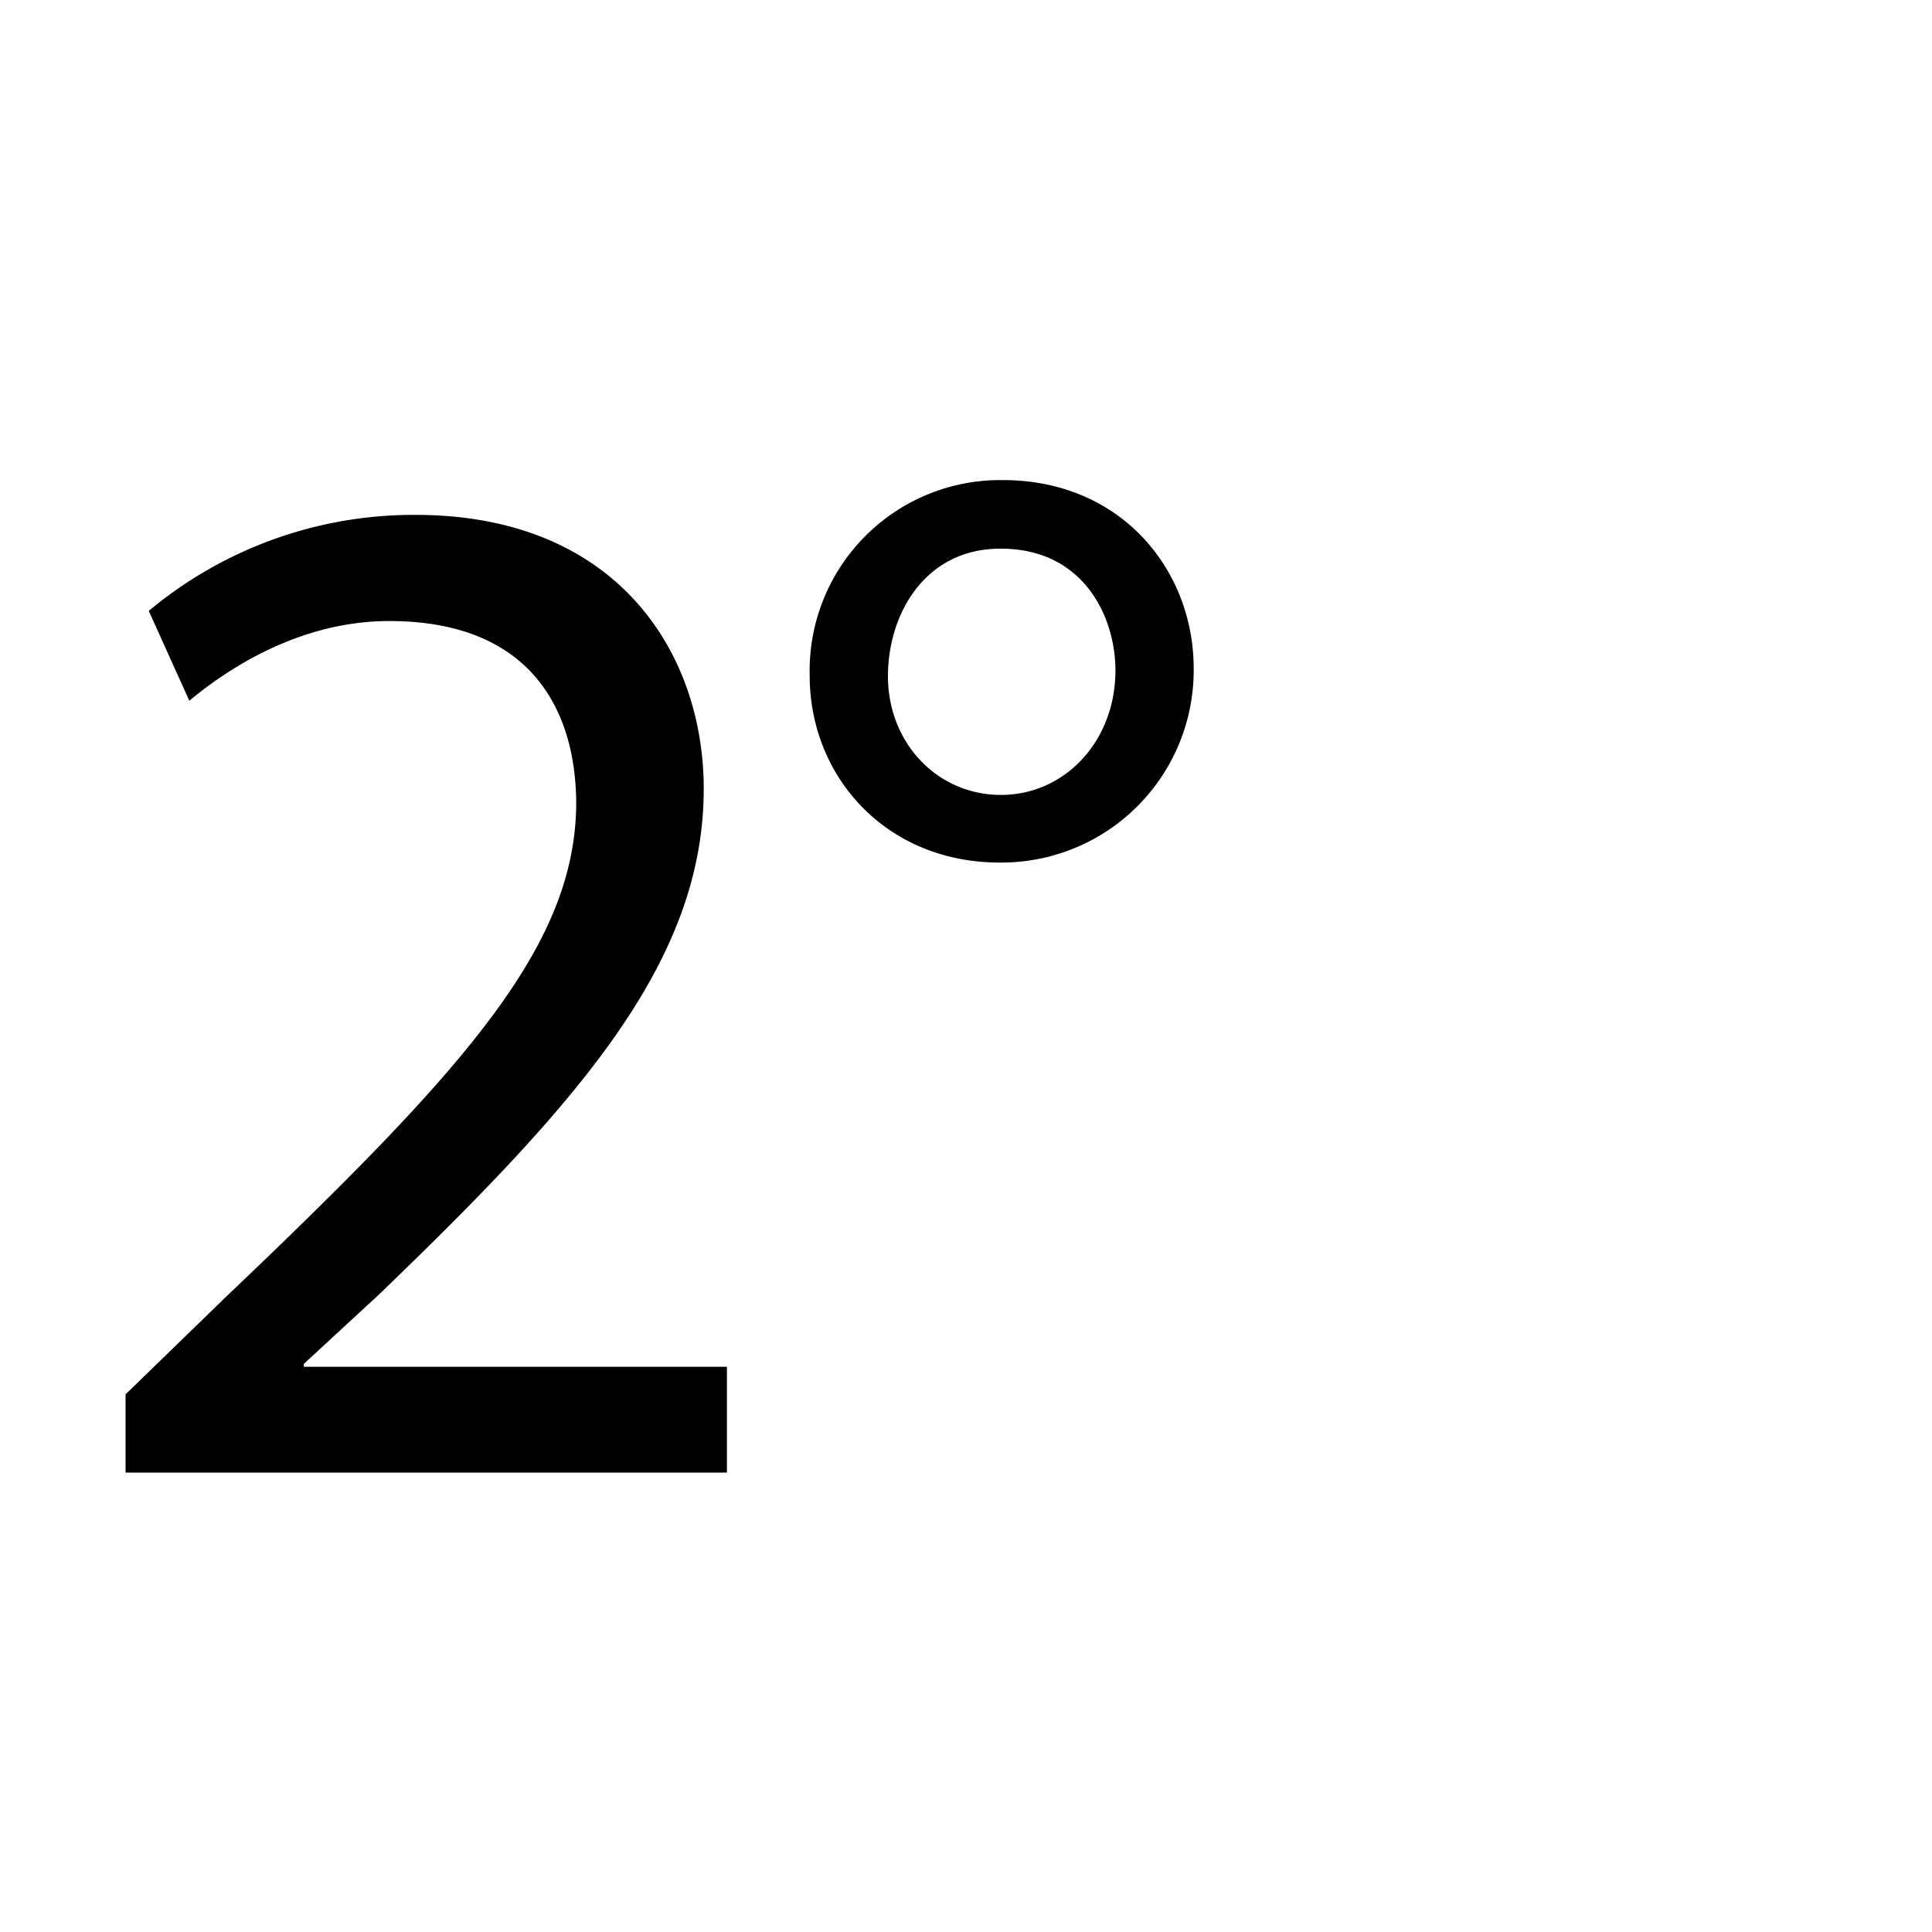 <svg id="Calque_1" data-name="Calque 1" xmlns="http://www.w3.org/2000/svg" viewBox="0 0 200 200"><title>2°</title><path d="M13,152.44v-8.1l10.35-10.05c24.9-23.7,36.15-36.3,36.3-51,0-9.89-4.8-19-19.35-19-8.85,0-16.2,4.5-20.7,8.25l-4.2-9.3A42.78,42.78,0,0,1,43,53.3c21,0,29.85,14.4,29.85,28.35,0,18-13.05,32.54-33.6,52.34l-7.8,7.2v.3h43.8v10.95Z"/><path d="M123.57,69.2a19.9,19.9,0,0,1-20.1,20.09c-11.7,0-19.65-8.85-19.65-19.34a19.73,19.73,0,0,1,20-20.25C116.07,49.7,123.57,59,123.57,69.2ZM91.92,70c0,6.9,5.1,12.29,11.7,12.29s11.85-5.55,11.85-12.89c0-5.55-3.3-12.6-11.85-12.6C95.82,56.75,91.92,63.5,91.92,70Z"/></svg>